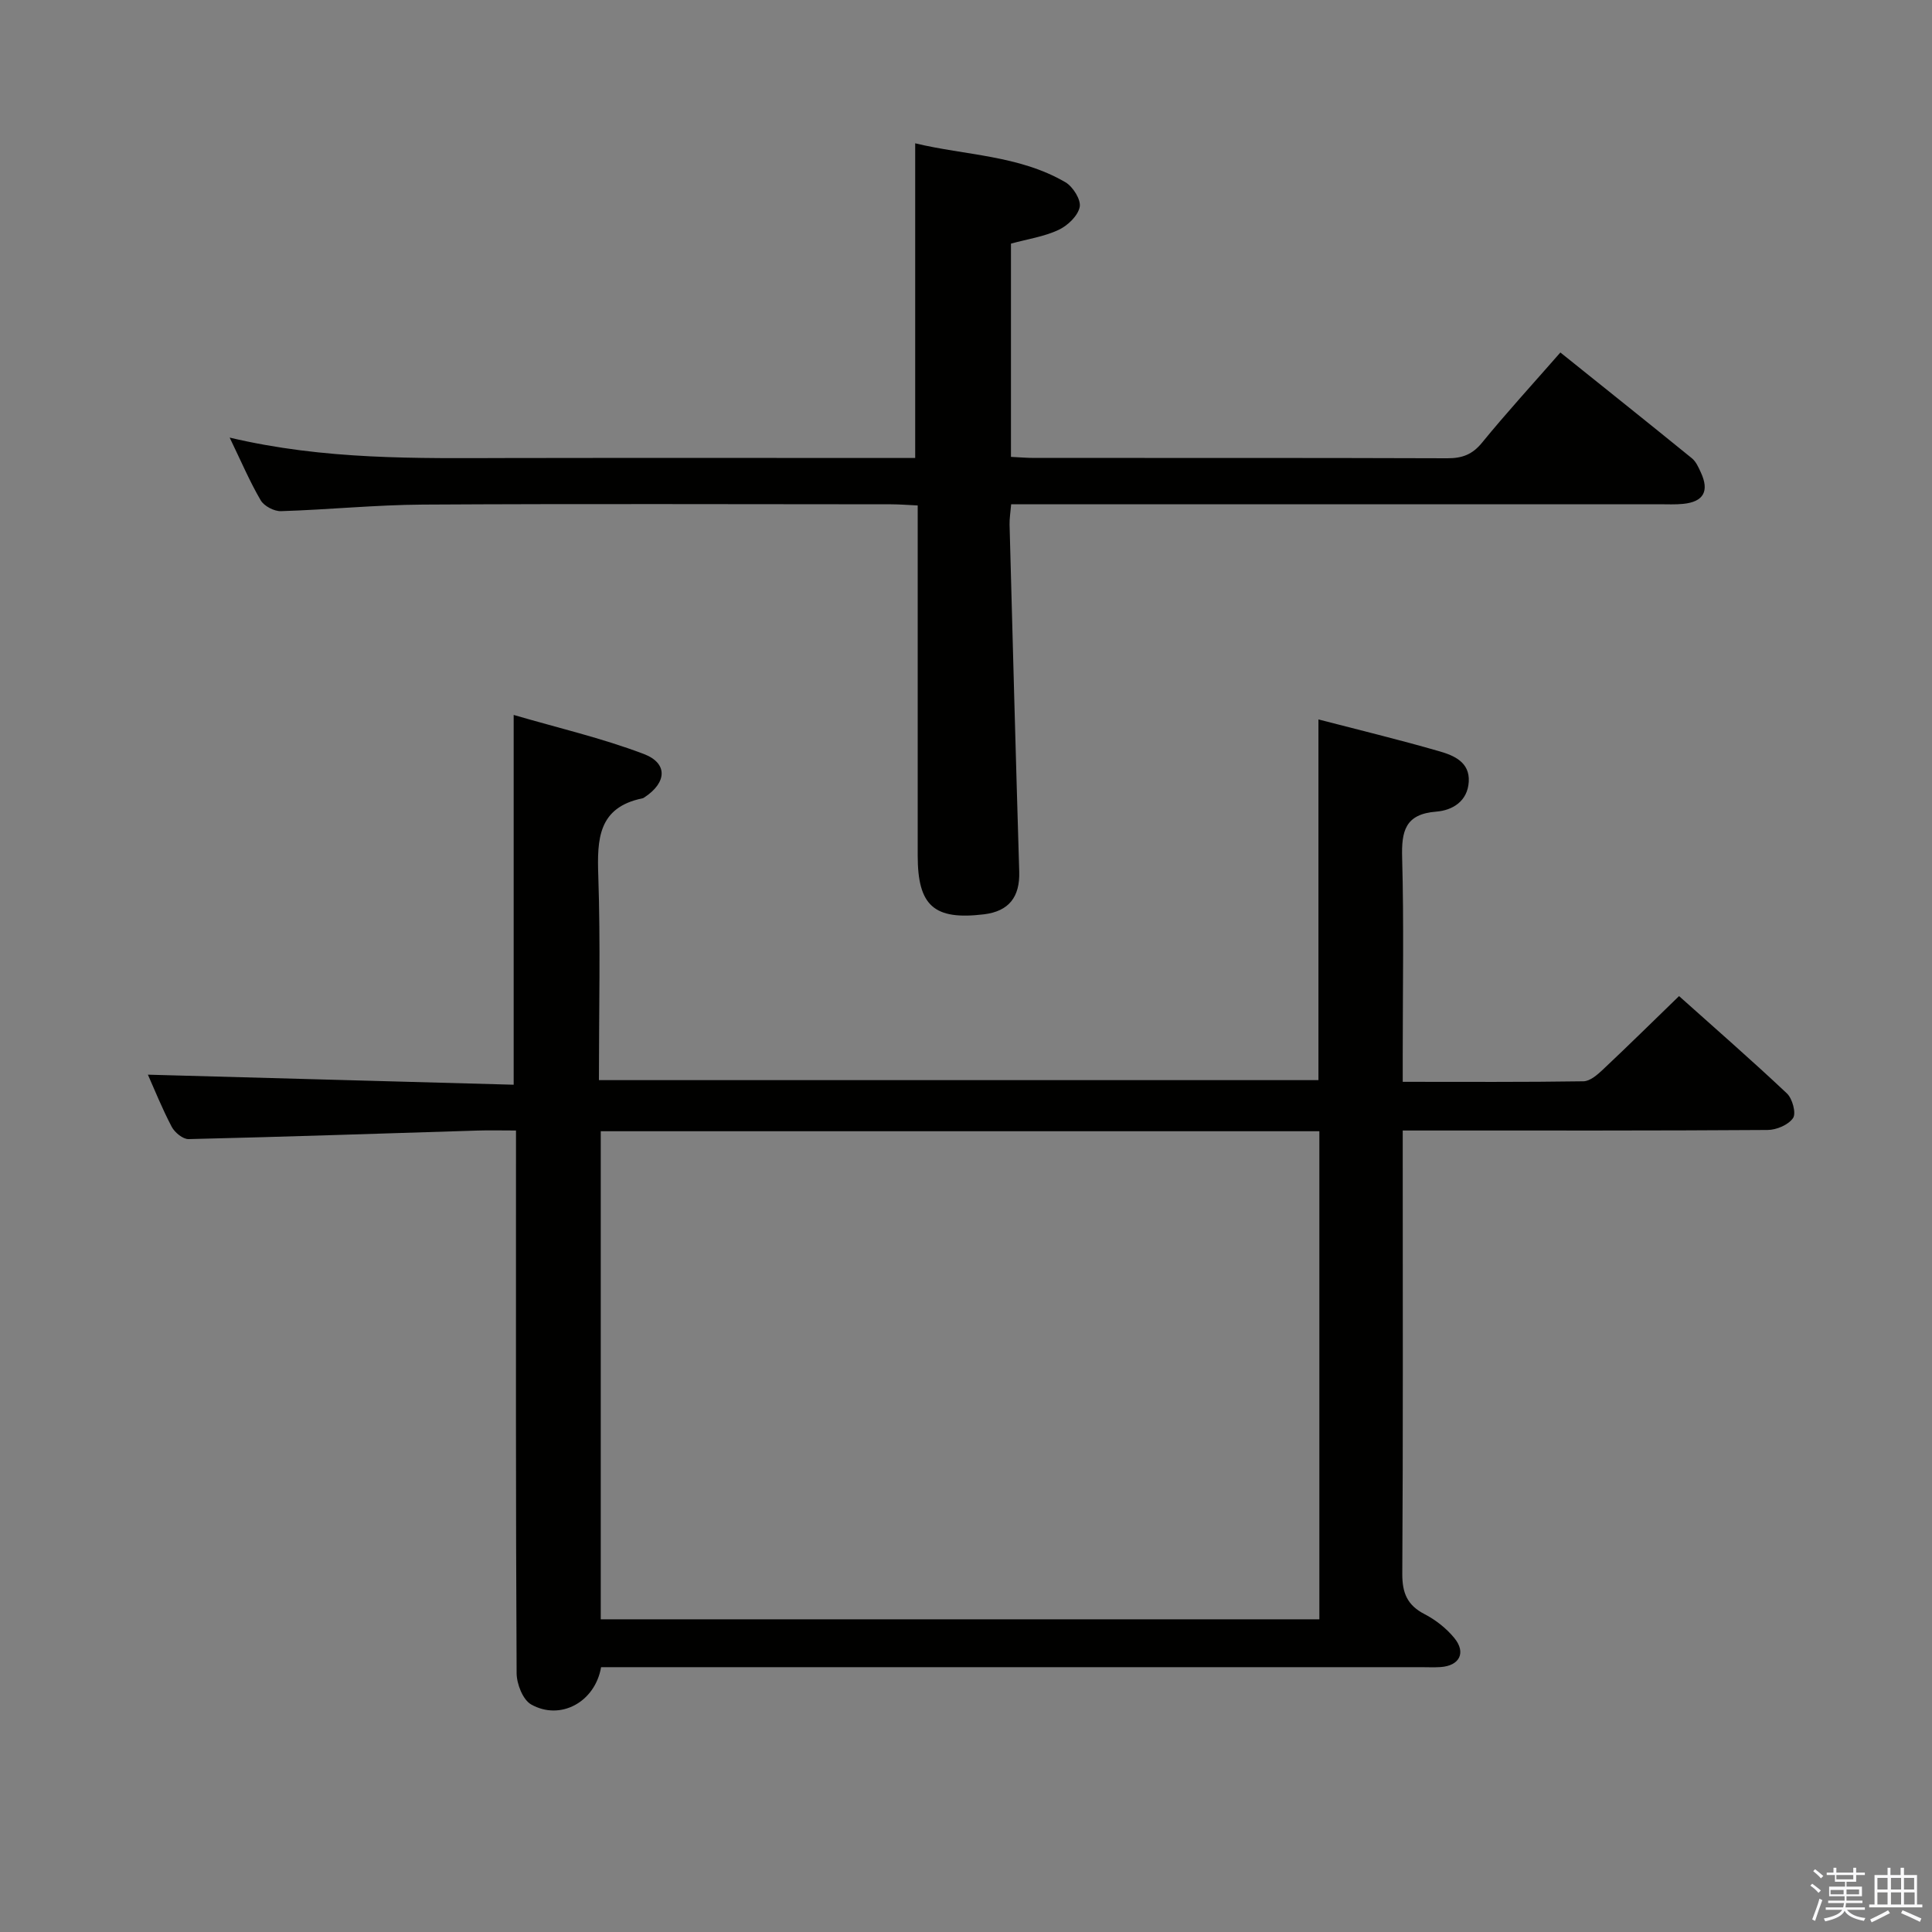 <svg enable-background="new 0 0 400 400" viewBox="0 0 400 400" xmlns="http://www.w3.org/2000/svg"><rect x="0" y="0" width="400" height="400" fill="#808080" stroke="none"/><path d="m374.8 390.4.4-.4c.7.5 1.3 1 1.8 1.4l-.5.5c-.5-.6-1.1-1.1-1.7-1.5zm1 7.3-.6-.3c.5-1.4 1.1-2.8 1.5-4.3.2.1.4.2.6.3-.5 1.3-1 2.8-1.5 4.3zm-.4-10.3.4-.4c.4.3 1 .8 1.7 1.4l-.5.5c-.4-.5-1-1-1.6-1.5zm2.5.3h1.7v-1h.6v1h3.5v-1h.6v1h1.8v.5h-1.8v1.4h-2v1h3.2v2h-3.2v.9h3.3v.5h-3.4c0 .3-.1.6-.1.9h4v.5h-3.7c.7.9 1.9 1.5 3.8 1.7-.1.2-.2.4-.3.6-2.1-.4-3.5-1.1-4-2.1-.4 1-1.8 1.7-4 2.2-.1-.2-.2-.4-.3-.6 2.1-.4 3.4-1 3.8-1.8h-3.4v-.5h3.6c.1-.3.1-.6.2-.9h-3.3v-.5h3.4c0-.3 0-.6 0-.9h-3.2v-2h3.3v-1h-2.1v-1.4h-1.7v-.5zm1.1 3.5v1h2.7c0-.3 0-.4 0-.4 0-.1 0-.2 0-.2 0-.1 0-.2 0-.3h-2.7zm1.2-3v.9h3.5v-.9zm4.7 3h-2.6v.6.4h2.6z" fill="#fafafb"/><path d="m393.6 386.7h.6v1.5h2.7v6.1h1.1v.6h-11v-.6h1.1v-6.1h2.7v-1.5h.6v1.5h2.1v-1.5zm-2.7 8.8.4.6c-1.2.6-2.5 1.3-3.8 1.9-.1-.2-.2-.4-.3-.6 1.2-.6 2.5-1.2 3.7-1.9zm-2.2-6.7v2.4h2.1v-2.4zm0 3v2.5h2.1v-2.5zm2.8-3v2.4h2.1v-2.4zm0 3v2.5h2.1v-2.5zm6 6.1c-1.4-.7-2.7-1.3-3.9-1.8l.3-.6c1.5.6 2.7 1.2 3.9 1.7zm-1.2-9.1h-2.1v2.4h2.1zm-2.1 3v2.5h2.2v-2.5z" fill="#fafafb"/><g fill="#010100"><path d="m124.45 345.17c-1.25 7.24-8.43 11.13-14.48 7.72-1.72-.97-3-4.25-3.01-6.48-.19-35.16-.13-70.32-.13-105.49 0-2.12 0-4.24 0-6.86-3.04 0-5.5-.07-7.95.01-19.94.61-39.88 1.3-59.83 1.77-1.18.03-2.88-1.37-3.5-2.55-2-3.81-3.61-7.82-4.93-10.79 25.01.69 50.31 1.38 75.73 2.08 0-25.81 0-50.53 0-76.56 9.13 2.67 18.26 4.79 26.93 8.08 5.05 1.92 4.77 5.92.19 8.95-.14.09-.28.2-.44.23-9.19 1.88-9.42 8.43-9.16 16.06.47 13.96.13 27.96.13 42.29h148.97c0-24.72 0-49.44 0-74.68 8.23 2.14 16.71 4.19 25.09 6.61 2.96.86 6.27 2.24 6.03 6.29-.24 4.04-3.35 5.92-6.73 6.19-6.47.5-7.22 4.07-7.06 9.59.37 13.49.12 26.99.12 40.49v5.86c12.85 0 25.14.08 37.42-.11 1.37-.02 2.9-1.37 4.03-2.43 5.2-4.89 10.28-9.9 15.76-15.21 7.35 6.58 14.98 13.22 22.33 20.15 1.14 1.07 1.95 4.08 1.28 5.09-.95 1.41-3.43 2.47-5.27 2.48-23.16.16-46.33.11-69.49.11-1.8 0-3.61 0-6.06 0v6.28c0 28.5.08 56.99-.09 85.49-.02 3.99 1.03 6.51 4.61 8.36 2.3 1.19 4.52 2.94 6.16 4.94 2.5 3.05 1.07 5.76-2.86 6.02-1.33.09-2.67.02-4 .02-54.49 0-108.99 0-163.48 0-1.99 0-3.98 0-6.31 0zm-.07-110.96v101.05h148.78c0-33.86 0-67.39 0-101.05-49.73 0-99.04 0-148.78 0z"/><path d="m47.55 90.6c19.76 4.67 38.72 4.27 57.66 4.23 27.98-.05 55.95-.01 84.27-.01 0-21.6 0-42.95 0-65.15 10.37 2.51 21.44 2.43 31.1 8.06 1.56.91 3.27 3.64 2.96 5.13-.38 1.85-2.51 3.87-4.38 4.74-2.96 1.39-6.34 1.88-9.85 2.84v44.15c1.64.08 3.25.22 4.86.22 28.49.01 56.98-.03 85.47.07 3.09.01 5.2-.77 7.21-3.24 5.04-6.17 10.43-12.06 16.21-18.66 9.2 7.38 18.25 14.6 27.23 21.9.85.69 1.37 1.88 1.85 2.93 1.8 3.88.57 6.08-3.64 6.51-1.65.17-3.33.08-4.99.08-42.65 0-85.3 0-127.95 0-1.97 0-3.94 0-6.21 0-.14 1.69-.36 2.96-.33 4.23.64 23.94 1.28 47.89 2 71.83.16 5.25-2.14 8.21-7.3 8.84-10.33 1.25-13.72-1.75-13.72-12.15 0-23.98 0-47.96 0-72.5-2-.09-3.76-.24-5.52-.24-32.32-.01-64.64-.13-96.96.06-9.79.06-19.57 1.06-29.36 1.36-1.41.04-3.48-1.05-4.18-2.24-2.25-3.84-4.01-7.98-6.43-12.99z"/></g></svg>